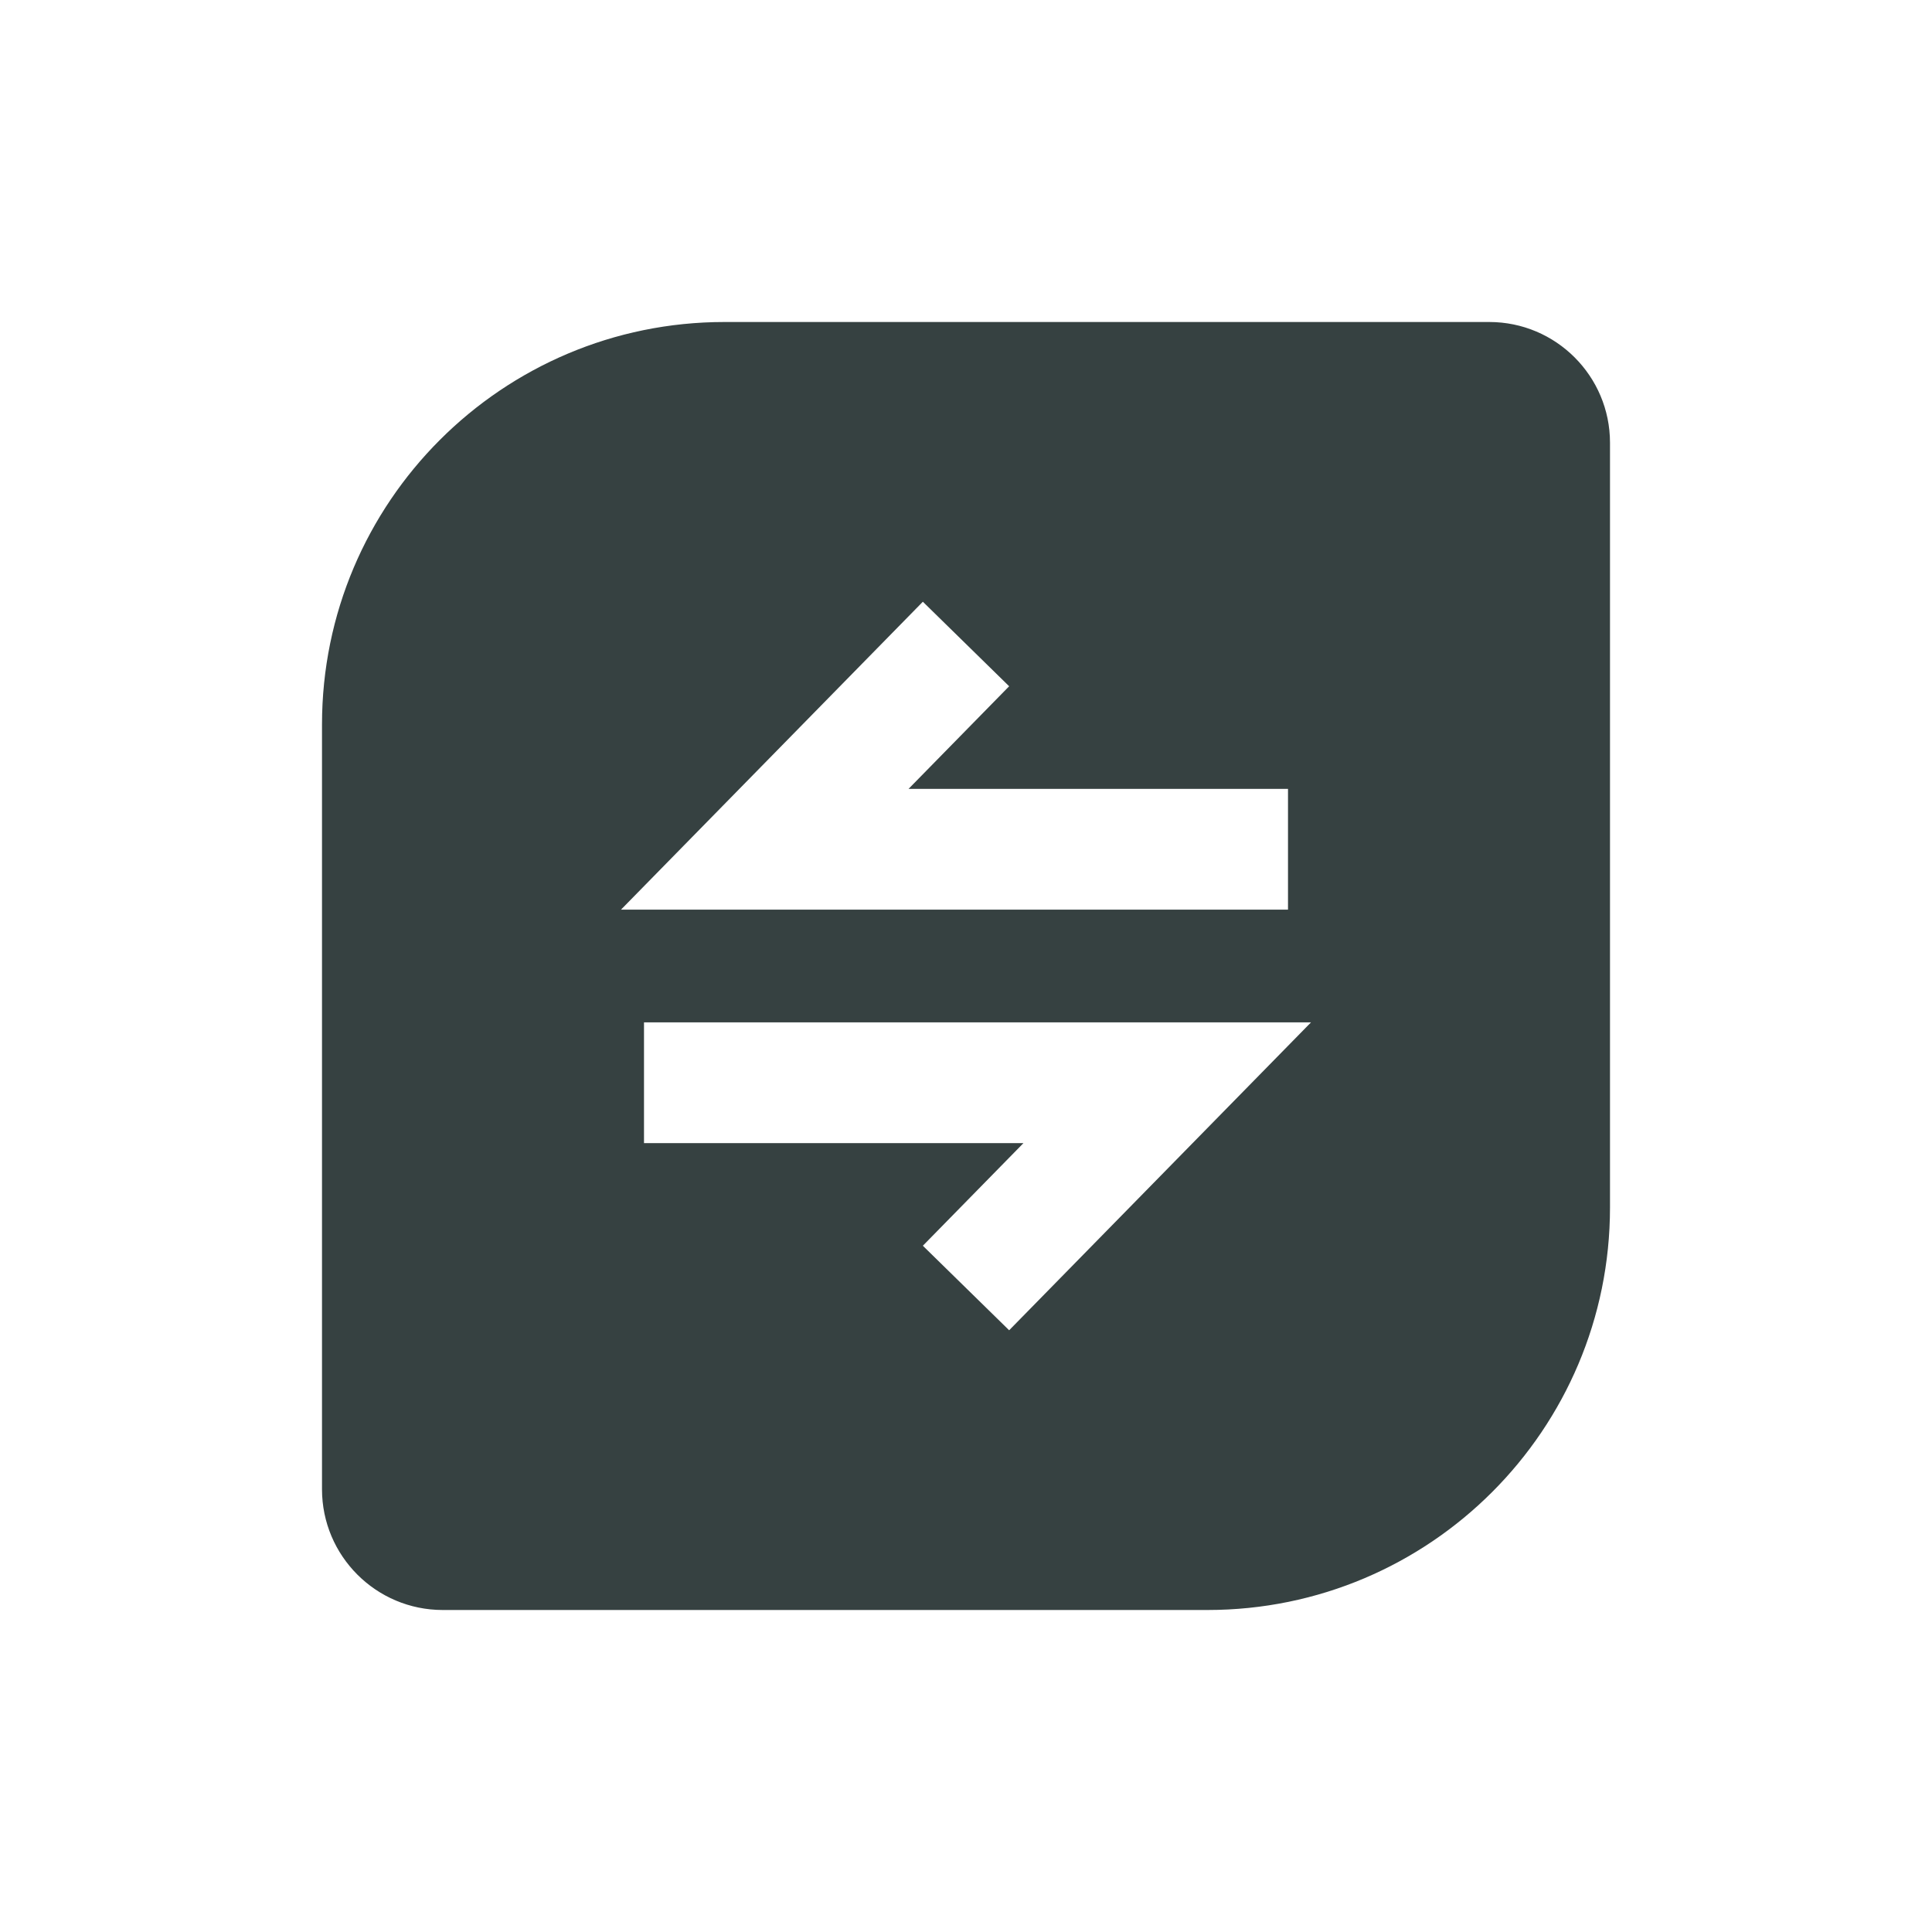 <svg width="24" height="24" viewBox="0 0 24 24" fill="none" xmlns="http://www.w3.org/2000/svg">
<path fill-rule="evenodd" clip-rule="evenodd" d="M9 4C6.239 4 4 6.239 4 9V18.5C4 19.328 4.672 20 5.5 20H15C17.761 20 20 17.761 20 15V5.5C20 4.672 19.328 4 18.5 4H9ZM11.286 9.8H16V11.3L7.714 11.3L11.464 7.475L12.536 8.525L11.286 9.8ZM8 12.7V14.2H12.714L11.464 15.475L12.536 16.525L16.286 12.7H8Z" fill="#364141"/>
</svg>
